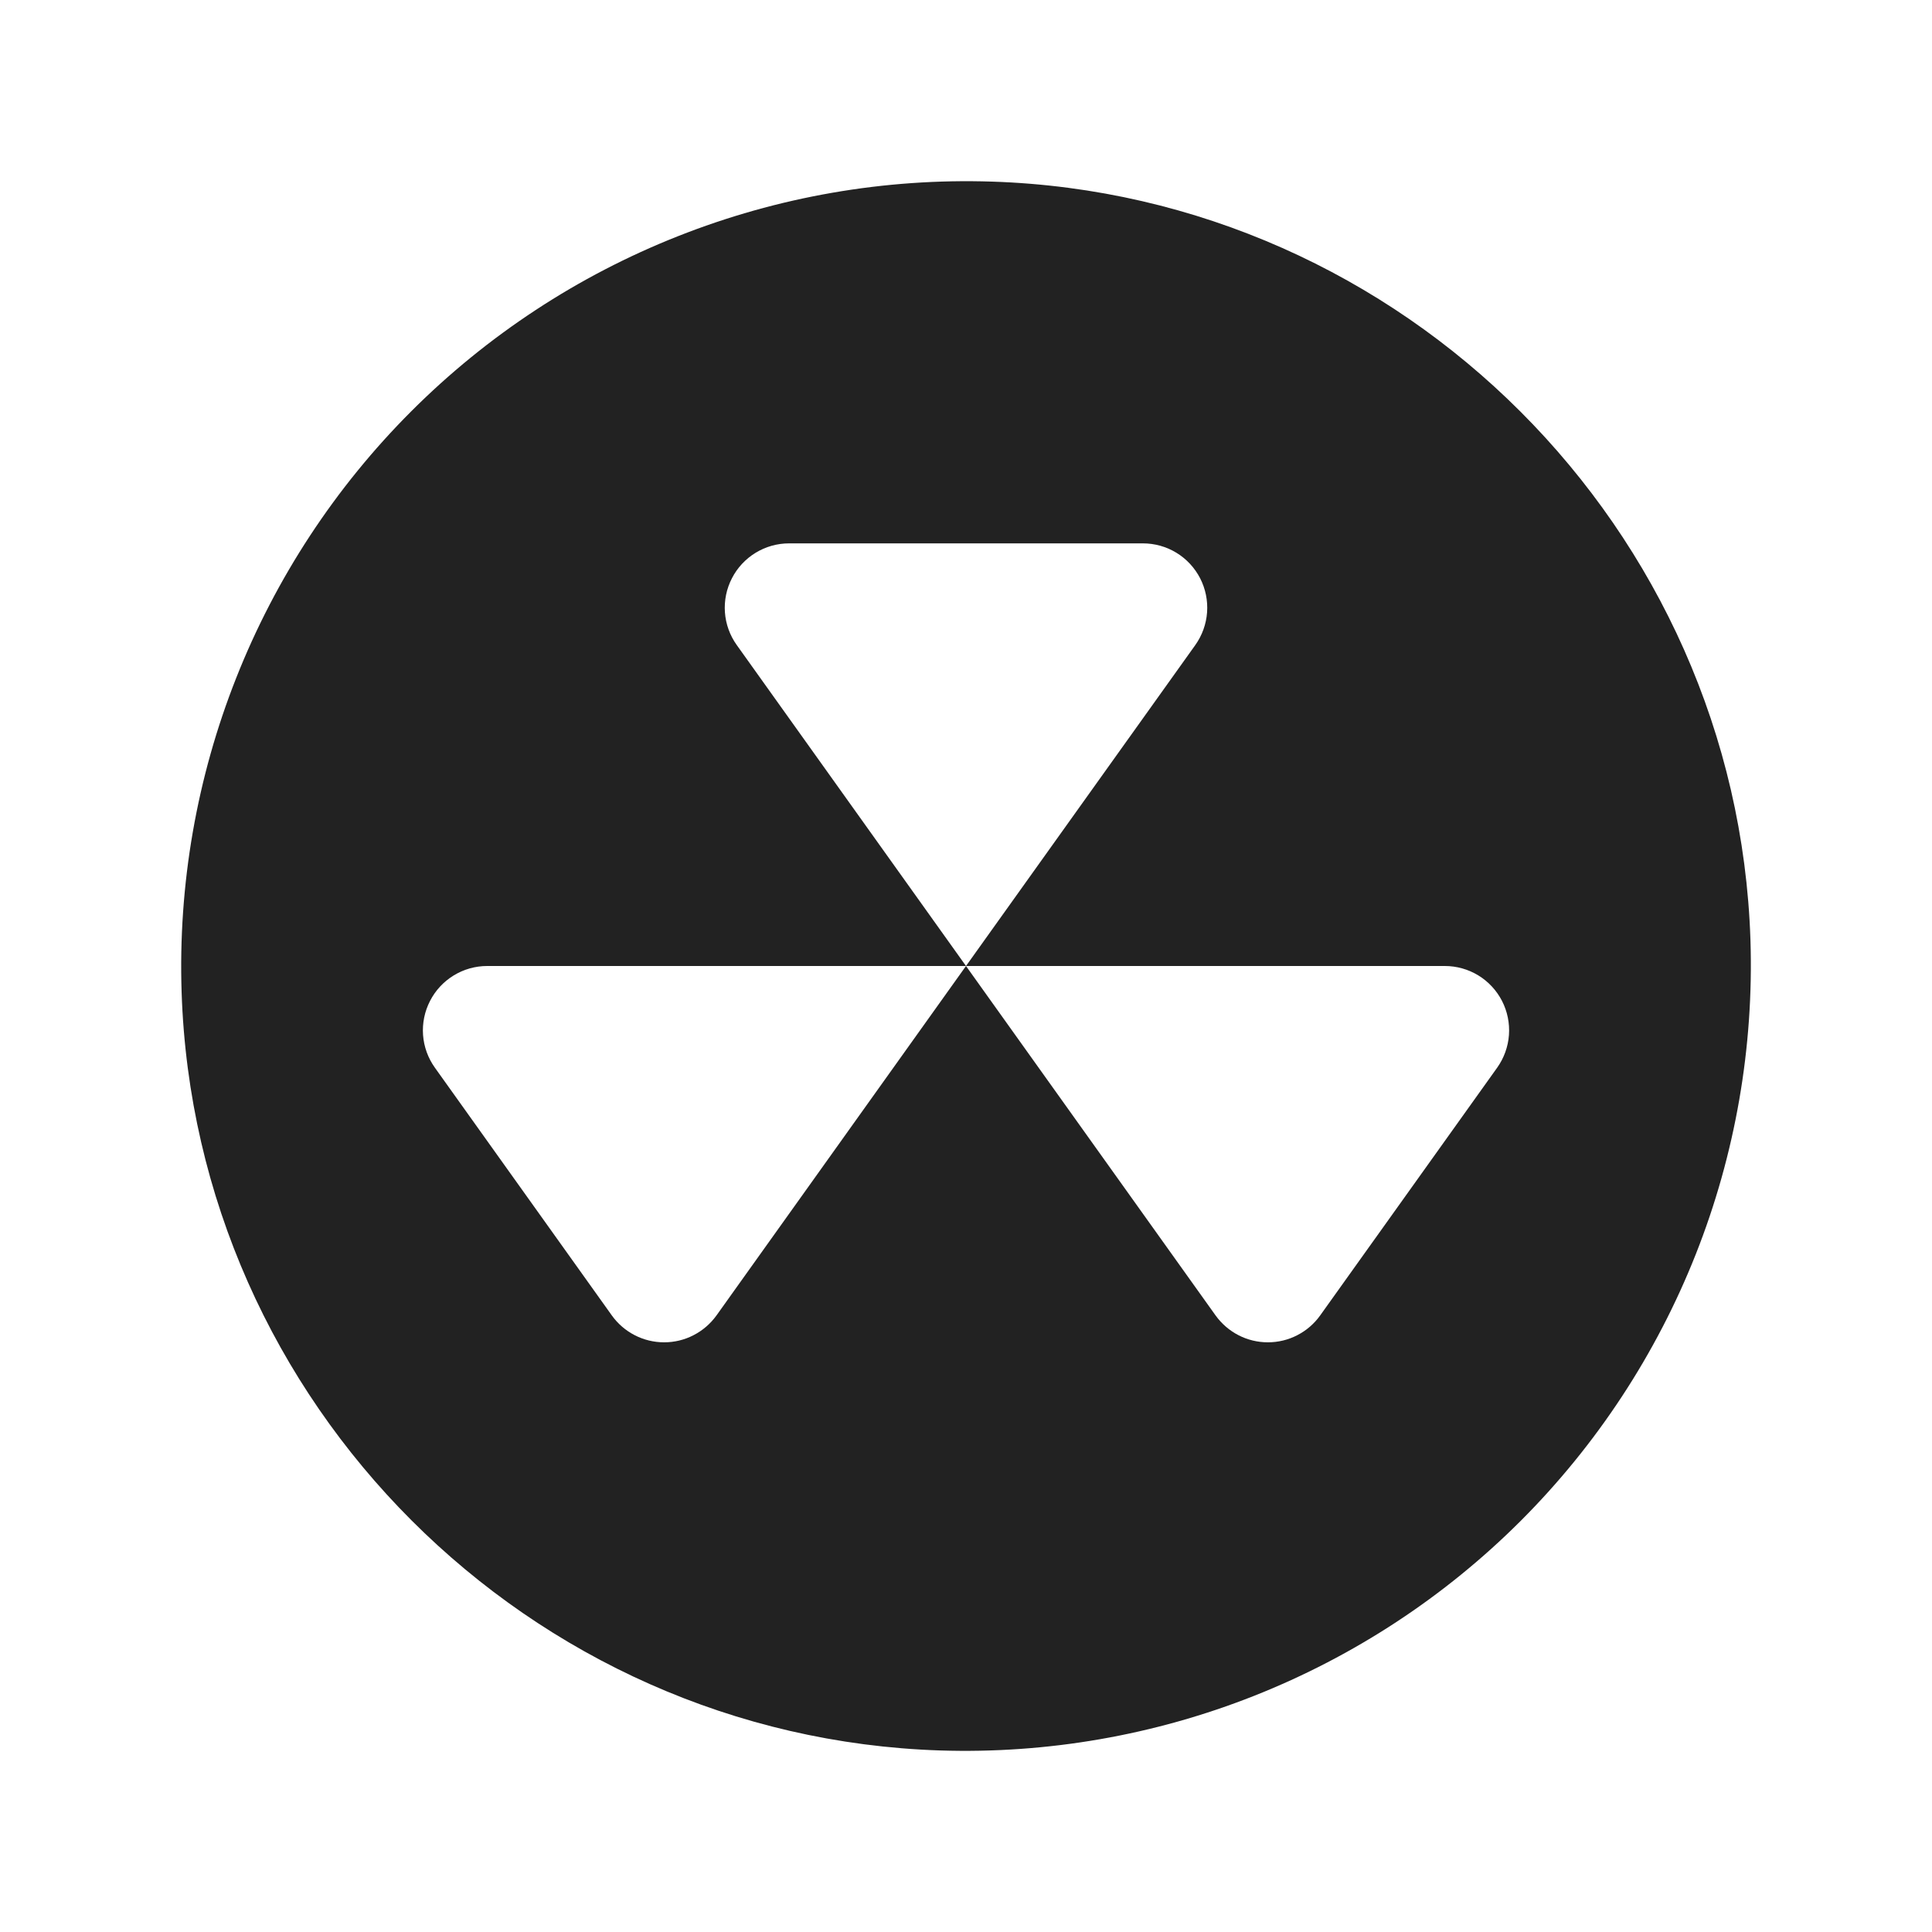<svg width="32" height="32" viewBox="0 0 32 32" fill="none" xmlns="http://www.w3.org/2000/svg">
<path d="M28.993 15.569C28.771 8.758 23.243 3.229 16.431 3.008C14.653 2.95 12.882 3.258 11.227 3.913C9.573 4.567 8.07 5.554 6.812 6.812C5.554 8.07 4.567 9.573 3.913 11.227C3.258 12.882 2.95 14.653 3.008 16.431C3.229 23.243 8.758 28.771 15.569 28.993C17.347 29.05 19.119 28.742 20.773 28.088C22.428 27.433 23.93 26.447 25.189 25.189C26.447 23.93 27.433 22.428 28.088 20.773C28.742 19.119 29.05 17.347 28.993 15.569ZM24.798 17.684L21.866 21.788C21.768 21.925 21.638 22.038 21.487 22.115C21.337 22.193 21.17 22.233 21 22.233C20.831 22.233 20.664 22.193 20.513 22.115C20.363 22.038 20.233 21.925 20.134 21.788L16 16L11.867 21.788C11.768 21.925 11.638 22.038 11.487 22.115C11.337 22.193 11.17 22.233 11 22.233C10.831 22.233 10.664 22.193 10.513 22.115C10.363 22.038 10.232 21.925 10.134 21.788L7.203 17.684C7.089 17.525 7.021 17.337 7.007 17.142C6.993 16.947 7.033 16.752 7.123 16.578C7.212 16.404 7.348 16.258 7.515 16.156C7.682 16.054 7.873 16 8.069 16H16L12.203 10.684C12.089 10.525 12.021 10.337 12.007 10.142C11.993 9.947 12.033 9.752 12.123 9.578C12.212 9.404 12.348 9.258 12.515 9.156C12.682 9.054 12.873 9 13.069 9H18.931C19.127 9 19.319 9.054 19.486 9.156C19.653 9.258 19.788 9.404 19.878 9.578C19.967 9.752 20.007 9.947 19.993 10.142C19.979 10.337 19.911 10.525 19.798 10.684L16 16H23.931C24.127 16 24.319 16.054 24.486 16.156C24.653 16.258 24.788 16.404 24.878 16.578C24.967 16.752 25.007 16.947 24.993 17.142C24.979 17.337 24.911 17.525 24.798 17.684Z" fill="#222222"/>
</svg>
